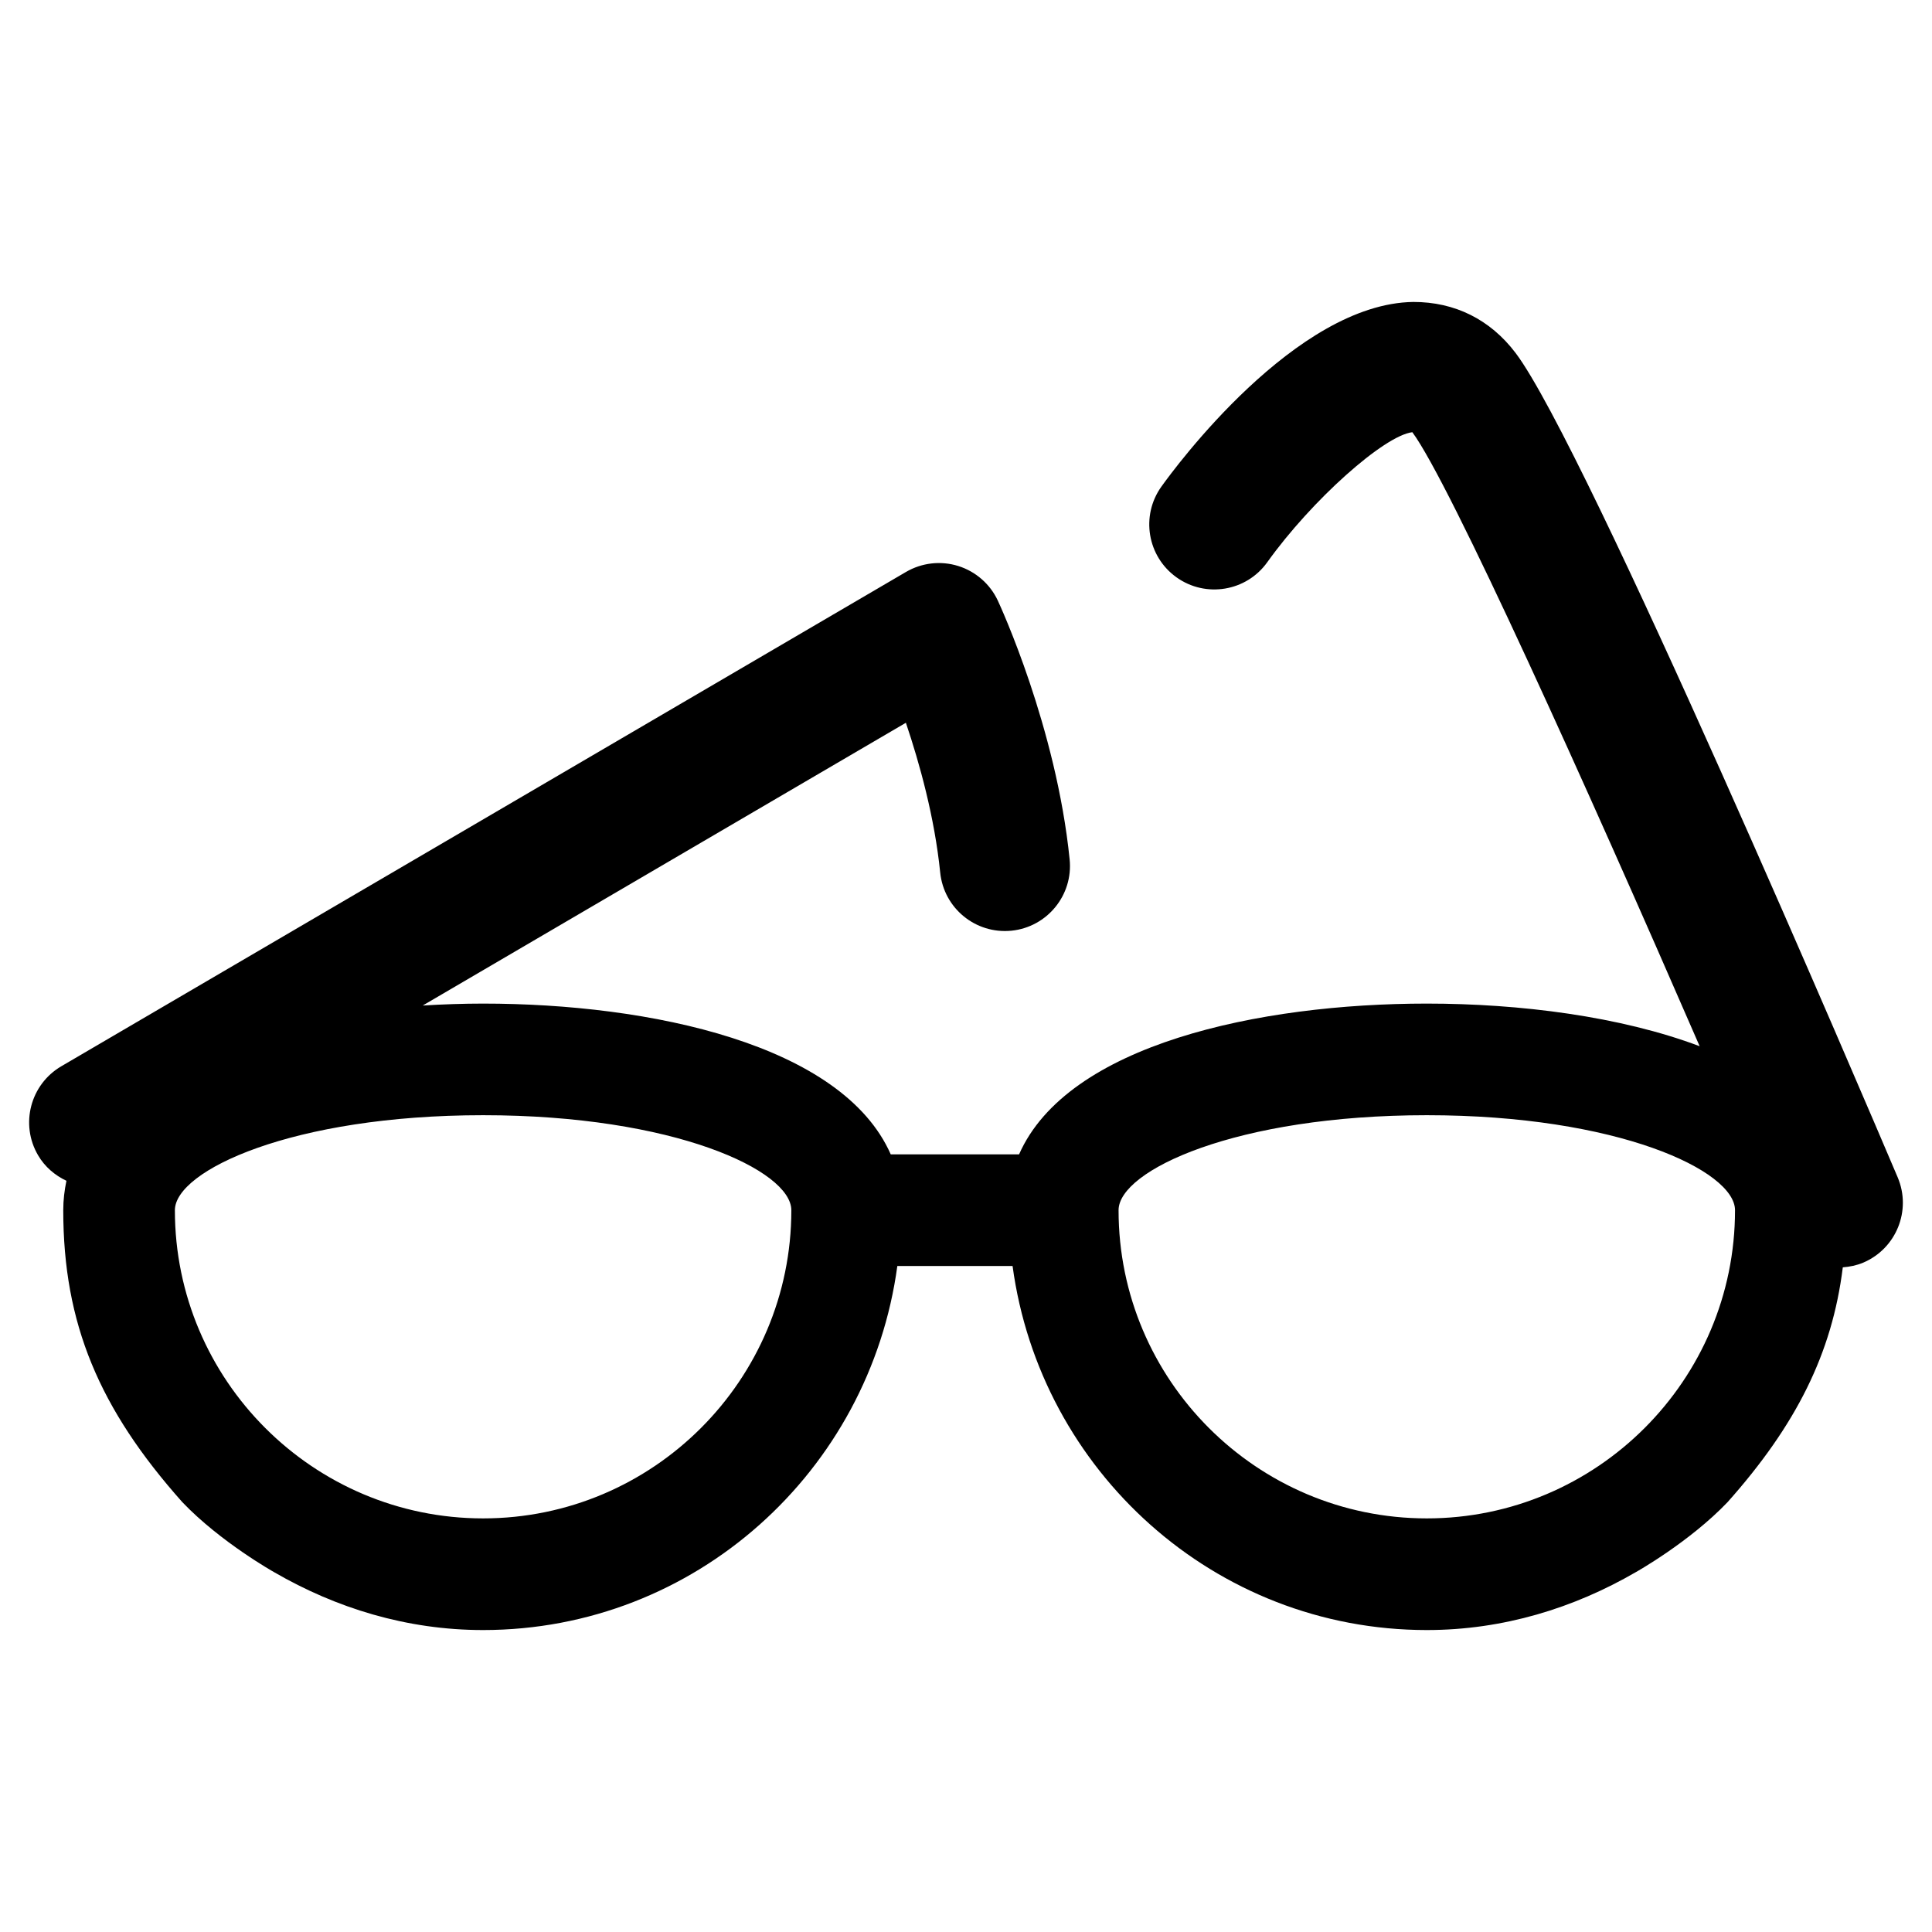<?xml version="1.0" encoding="utf-8"?>
<!-- Generator: Adobe Illustrator 16.0.0, SVG Export Plug-In . SVG Version: 6.00 Build 0)  -->
<!DOCTYPE svg PUBLIC "-//W3C//DTD SVG 1.1//EN" "http://www.w3.org/Graphics/SVG/1.1/DTD/svg11.dtd">
<svg version="1.1" id="Layer_1" xmlns="http://www.w3.org/2000/svg" xmlns:xlink="http://www.w3.org/1999/xlink" x="0px" y="0px"
	 width="96px" height="96px" viewBox="0 0 96 96" enable-background="new 0 0 96 96" xml:space="preserve">
<path d="M94.294,58.499c-1.573-3.704-15.478-36.329-18.985-40.96c-1.26-1.662-3.015-2.538-5.083-2.535
	c-5.845,0.08-11.85,8.242-12.516,9.174c-1.039,1.452-0.703,3.471,0.749,4.509c1.452,1.037,3.472,0.703,4.51-0.749
	c2.208-3.088,5.806-6.293,7.209-6.462c1.859,2.503,8.66,17.583,14.277,30.51c-3.944-1.487-8.931-2.118-13.558-2.118
	c-8.333,0-17.853,2.028-20.26,7.492h-6.376c-2.407-5.464-11.926-7.492-20.26-7.492c-0.985,0-1.989,0.036-2.994,0.095l24.006-14.049
	c0.679,2.009,1.427,4.7,1.705,7.44c0.18,1.777,1.762,3.071,3.542,2.892c1.776-0.181,3.07-1.767,2.89-3.542
	c-0.666-6.577-3.451-12.606-3.569-12.861c-0.385-0.823-1.099-1.447-1.967-1.719c-0.869-0.271-1.811-0.162-2.596,0.296L3.048,52.981
	c-1.541,0.902-2.059,2.882-1.157,4.423c0.341,0.584,0.844,1,1.41,1.269c-0.098,0.468-0.158,0.952-0.158,1.463
	c0,5.634,1.787,9.865,5.915,14.503c1.902,1.993,4.568,3.484,4.568,3.484c3.07,1.779,6.583,2.873,10.377,2.873
	c10.549,0,19.208-7.911,20.585-18.09h5.726c1.377,10.179,10.036,18.09,20.585,18.09c3.794,0,7.307-1.094,10.377-2.873
	c0,0,2.667-1.491,4.568-3.484c3.402-3.823,5.193-7.383,5.724-11.666c0.341-0.027,0.683-0.094,1.014-0.233
	C94.227,62.041,94.992,60.143,94.294,58.499z M24.006,75.448c-8.445,0-15.316-6.871-15.316-15.313c0-1.966,5.828-4.721,15.316-4.721
	c9.487,0,15.315,2.748,15.315,4.721C39.321,68.577,32.451,75.448,24.006,75.448z M70.896,75.448
	c-8.445,0-15.315-6.871-15.315-15.313c0-1.973,5.827-4.721,15.315-4.721s15.316,2.755,15.316,4.721
	C86.212,68.577,79.341,75.448,70.896,75.448z"/>
</svg>
